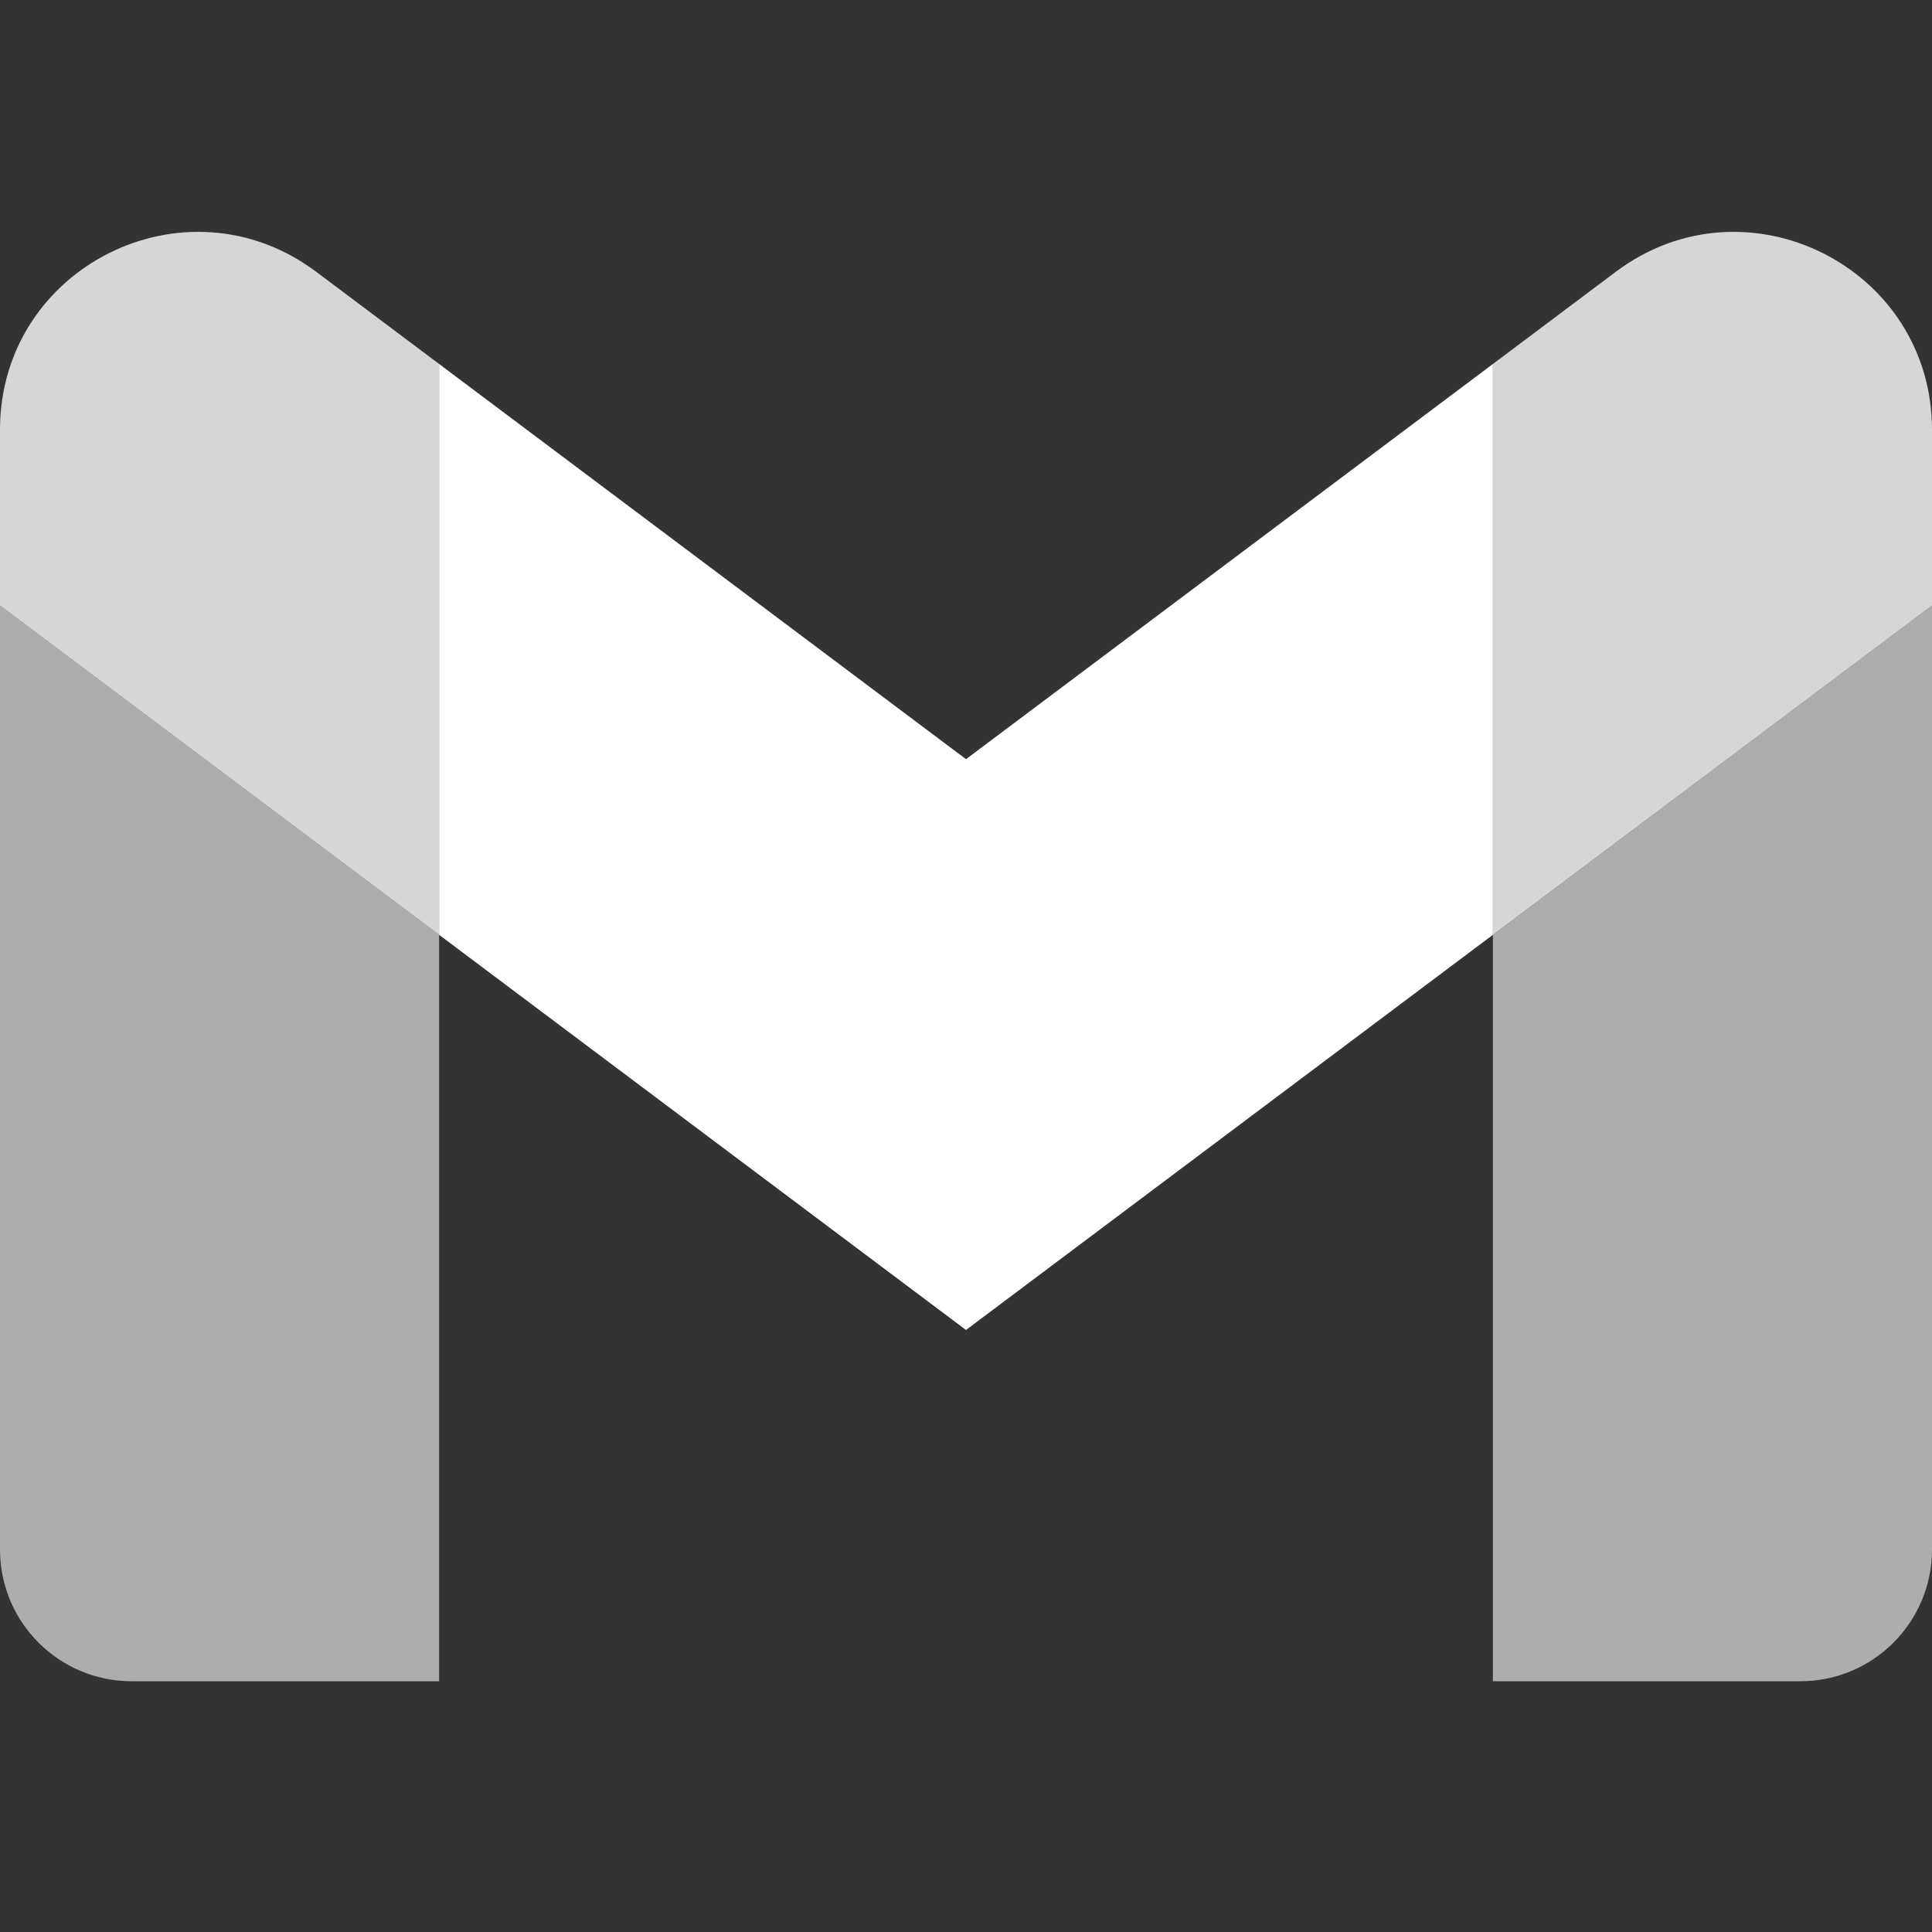 <svg fill="none" height="100" viewBox="0 0 100 100" width="100" xmlns="http://www.w3.org/2000/svg" xmlns:xlink="http://www.w3.org/1999/xlink"><rect x="0" y="0" width="100" height="100" fill="#333333" stroke="none"/><clipPath id="a"><path d="m0 0h100v100h-100z"/></clipPath><g clip-path="url(#a)" fill="#fff"><path d="m6.818 87.021h15.909v-38.636l-22.727-17.046v48.864c0 3.773 3.057 6.818 6.818 6.818z" opacity=".6"/><path d="m77.273 87.021h15.909c3.773 0 6.818-3.057 6.818-6.818v-48.864l-22.727 17.046" opacity=".6"/><path d="m77.273 18.839v29.545l22.727-17.045v-9.091c0-8.432-9.625-13.239-16.364-8.182" opacity=".8"/><path d="m22.727 48.385v-29.546l27.273 20.455 27.273-20.455v29.546l-27.273 20.454"/><path d="m0 22.248v9.091l22.727 17.045v-29.545l-6.364-4.773c-6.75-5.057-16.364-.25-16.364 8.182" opacity=".8"/></g></svg>